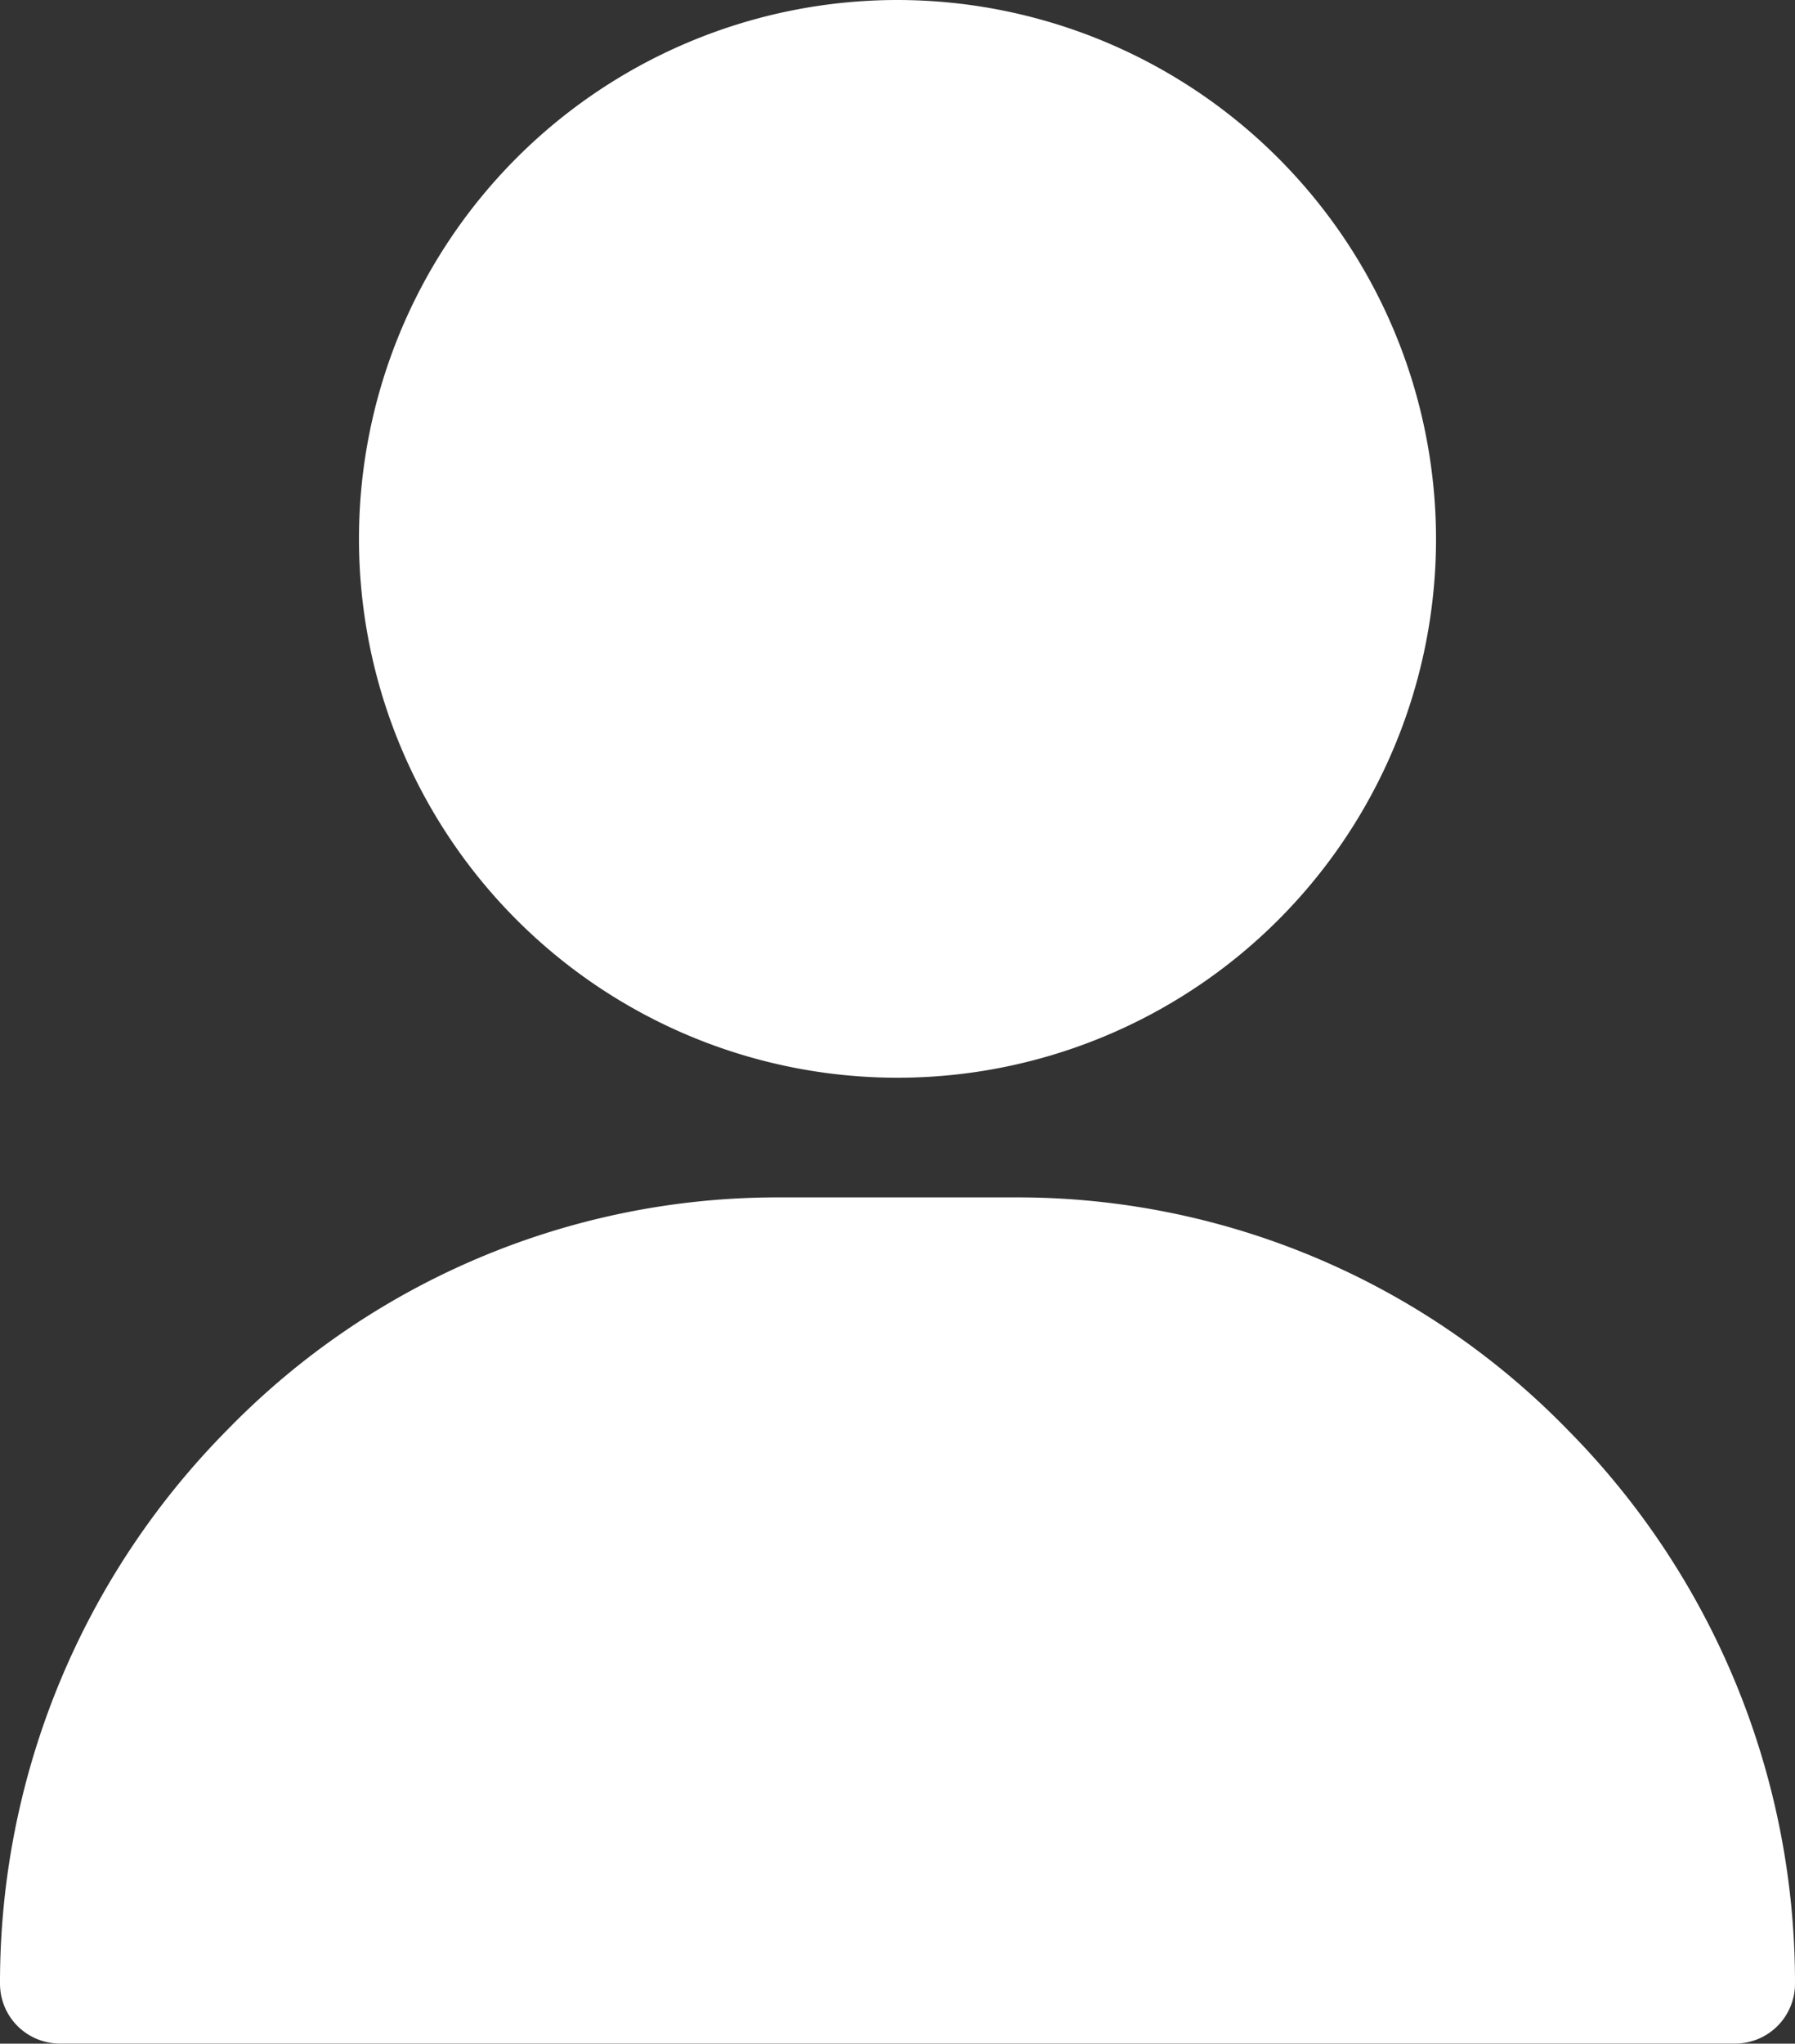 <svg xmlns="http://www.w3.org/2000/svg" width="16.406" height="18.667" viewBox="0 0 16.406 18.667">
  <rect x="0" y="0" width="16.406" height="18.667" fill="#333333" stroke="none"/>
  <g id="user" transform="translate(-31)">
    <g id="Group_4725" data-name="Group 4725" transform="translate(34.281)">
      <g id="Group_4724" data-name="Group 4724">
        <path id="Path_5860" data-name="Path 5860" d="M125.922,0a4.922,4.922,0,1,0,4.922,4.922A4.927,4.927,0,0,0,125.922,0Z" transform="translate(-121)" fill="#fff"/>
      </g>
    </g>
    <g id="Group_4727" data-name="Group 4727" transform="translate(31 10.937)">
      <g id="Group_4726" data-name="Group 4726">
        <path id="Path_5861" data-name="Path 5861" d="M45.327,302.122A7.016,7.016,0,0,0,40.3,300H38.109a7.017,7.017,0,0,0-5.03,2.122A7.173,7.173,0,0,0,31,307.182a.547.547,0,0,0,.547.547H46.859a.547.547,0,0,0,.547-.547A7.173,7.173,0,0,0,45.327,302.122Z" transform="translate(-31 -300)" fill="#fff"/>
      </g>
    </g>
  </g>
</svg>

